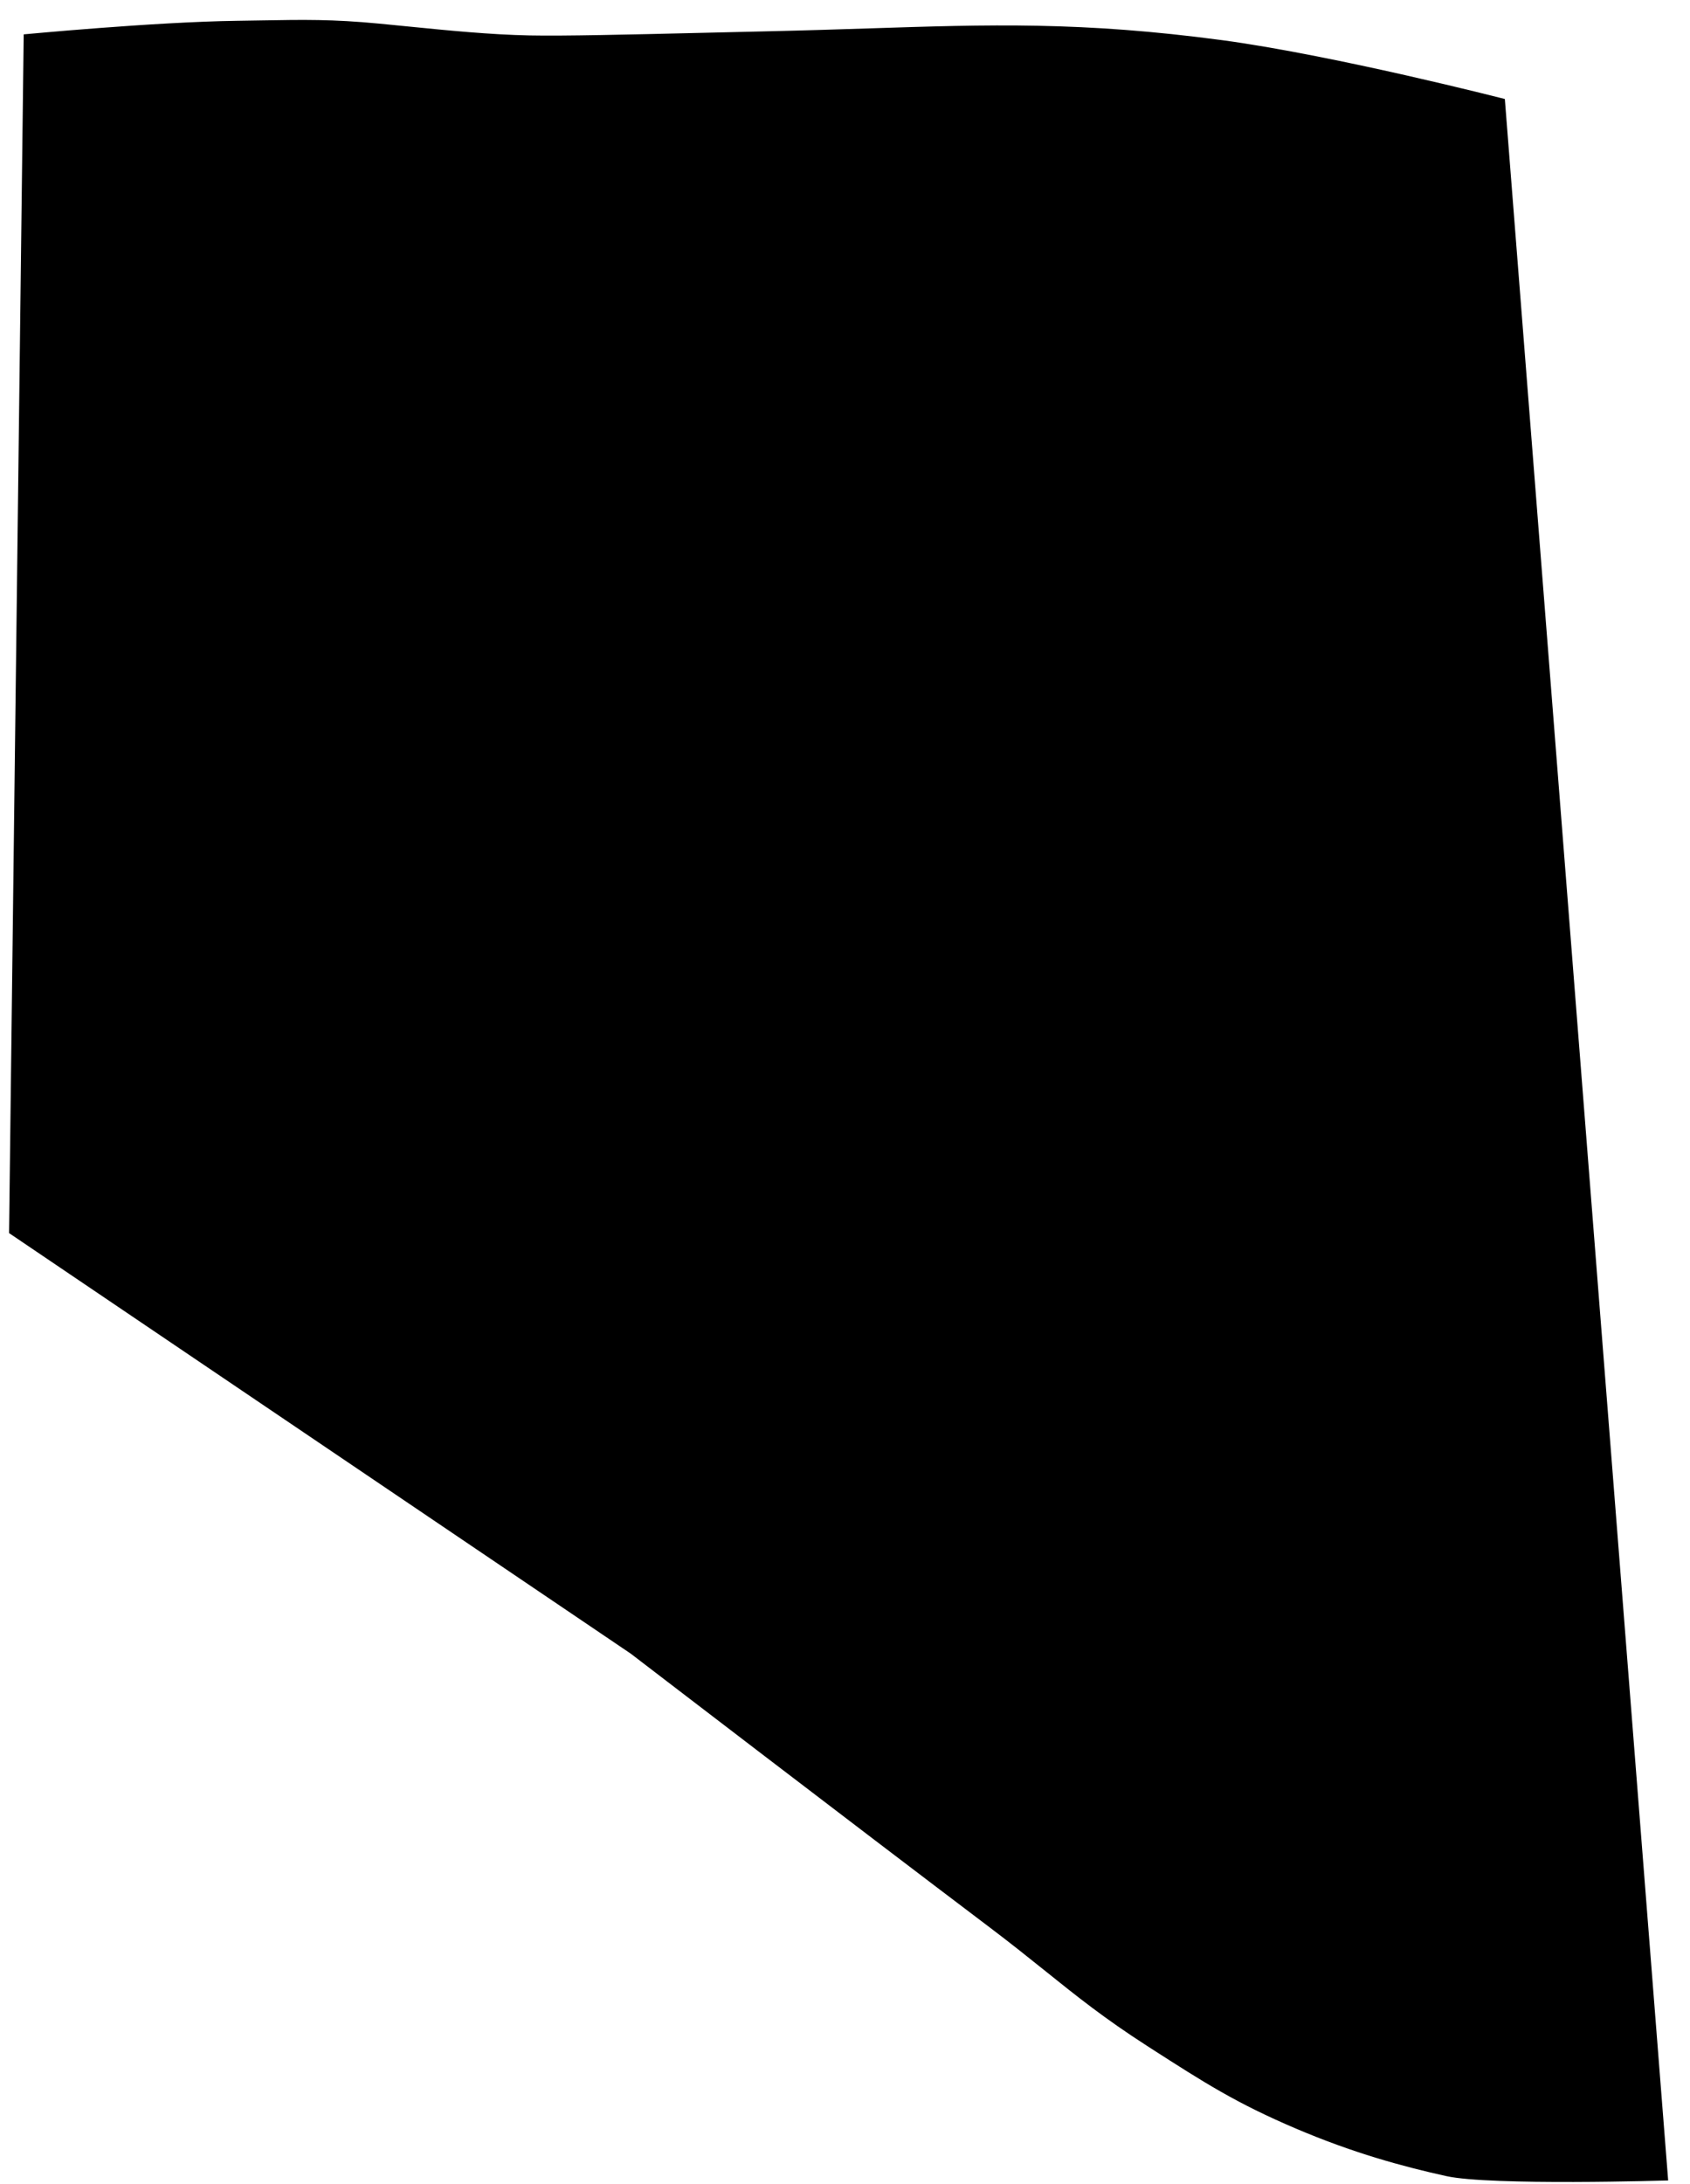 <svg width="72" height="93" viewBox="0 0 72 93" fill="none" xmlns="http://www.w3.org/2000/svg">
<path d="M26.885 70.422L27.189 70.025L27.177 70.016L27.165 70.007L0.889 52.242L1.504 1.92C1.636 1.908 1.793 1.894 1.974 1.879C2.546 1.828 3.347 1.761 4.258 1.692C6.084 1.553 8.343 1.41 10.104 1.386C10.482 1.381 10.832 1.375 11.163 1.369C12.918 1.338 14.149 1.317 16.099 1.503C16.496 1.54 16.901 1.581 17.311 1.622C19.033 1.794 20.85 1.975 22.555 2.009C24.036 2.038 26.725 1.974 29.929 1.898C30.846 1.876 31.805 1.853 32.791 1.831C34.31 1.797 35.696 1.752 37 1.71C42.178 1.541 46.07 1.414 51.993 2.205C54.352 2.521 57.347 3.143 59.762 3.689C60.967 3.962 62.024 4.214 62.779 4.399C63.142 4.488 63.434 4.56 63.641 4.612L70.53 92.359C70.343 92.364 70.112 92.369 69.847 92.374C69.11 92.389 68.109 92.405 67.049 92.408C65.988 92.411 64.873 92.4 63.909 92.364C62.93 92.327 62.147 92.264 61.726 92.171C59.865 91.761 57.797 91.192 55.425 90.183C52.903 89.111 51.579 88.261 49.276 86.782L49.14 86.694C47.351 85.545 46.187 84.612 44.854 83.542C44.144 82.973 43.387 82.366 42.463 81.668C39.471 79.408 35.653 76.497 32.582 74.151C31.047 72.978 29.699 71.947 28.734 71.208C28.252 70.839 27.866 70.543 27.6 70.34L27.295 70.106L27.216 70.045L27.196 70.03L27.191 70.026L27.19 70.025L27.189 70.025C27.189 70.025 27.189 70.025 26.885 70.422Z" fill="black" stroke="black"/>
</svg>
